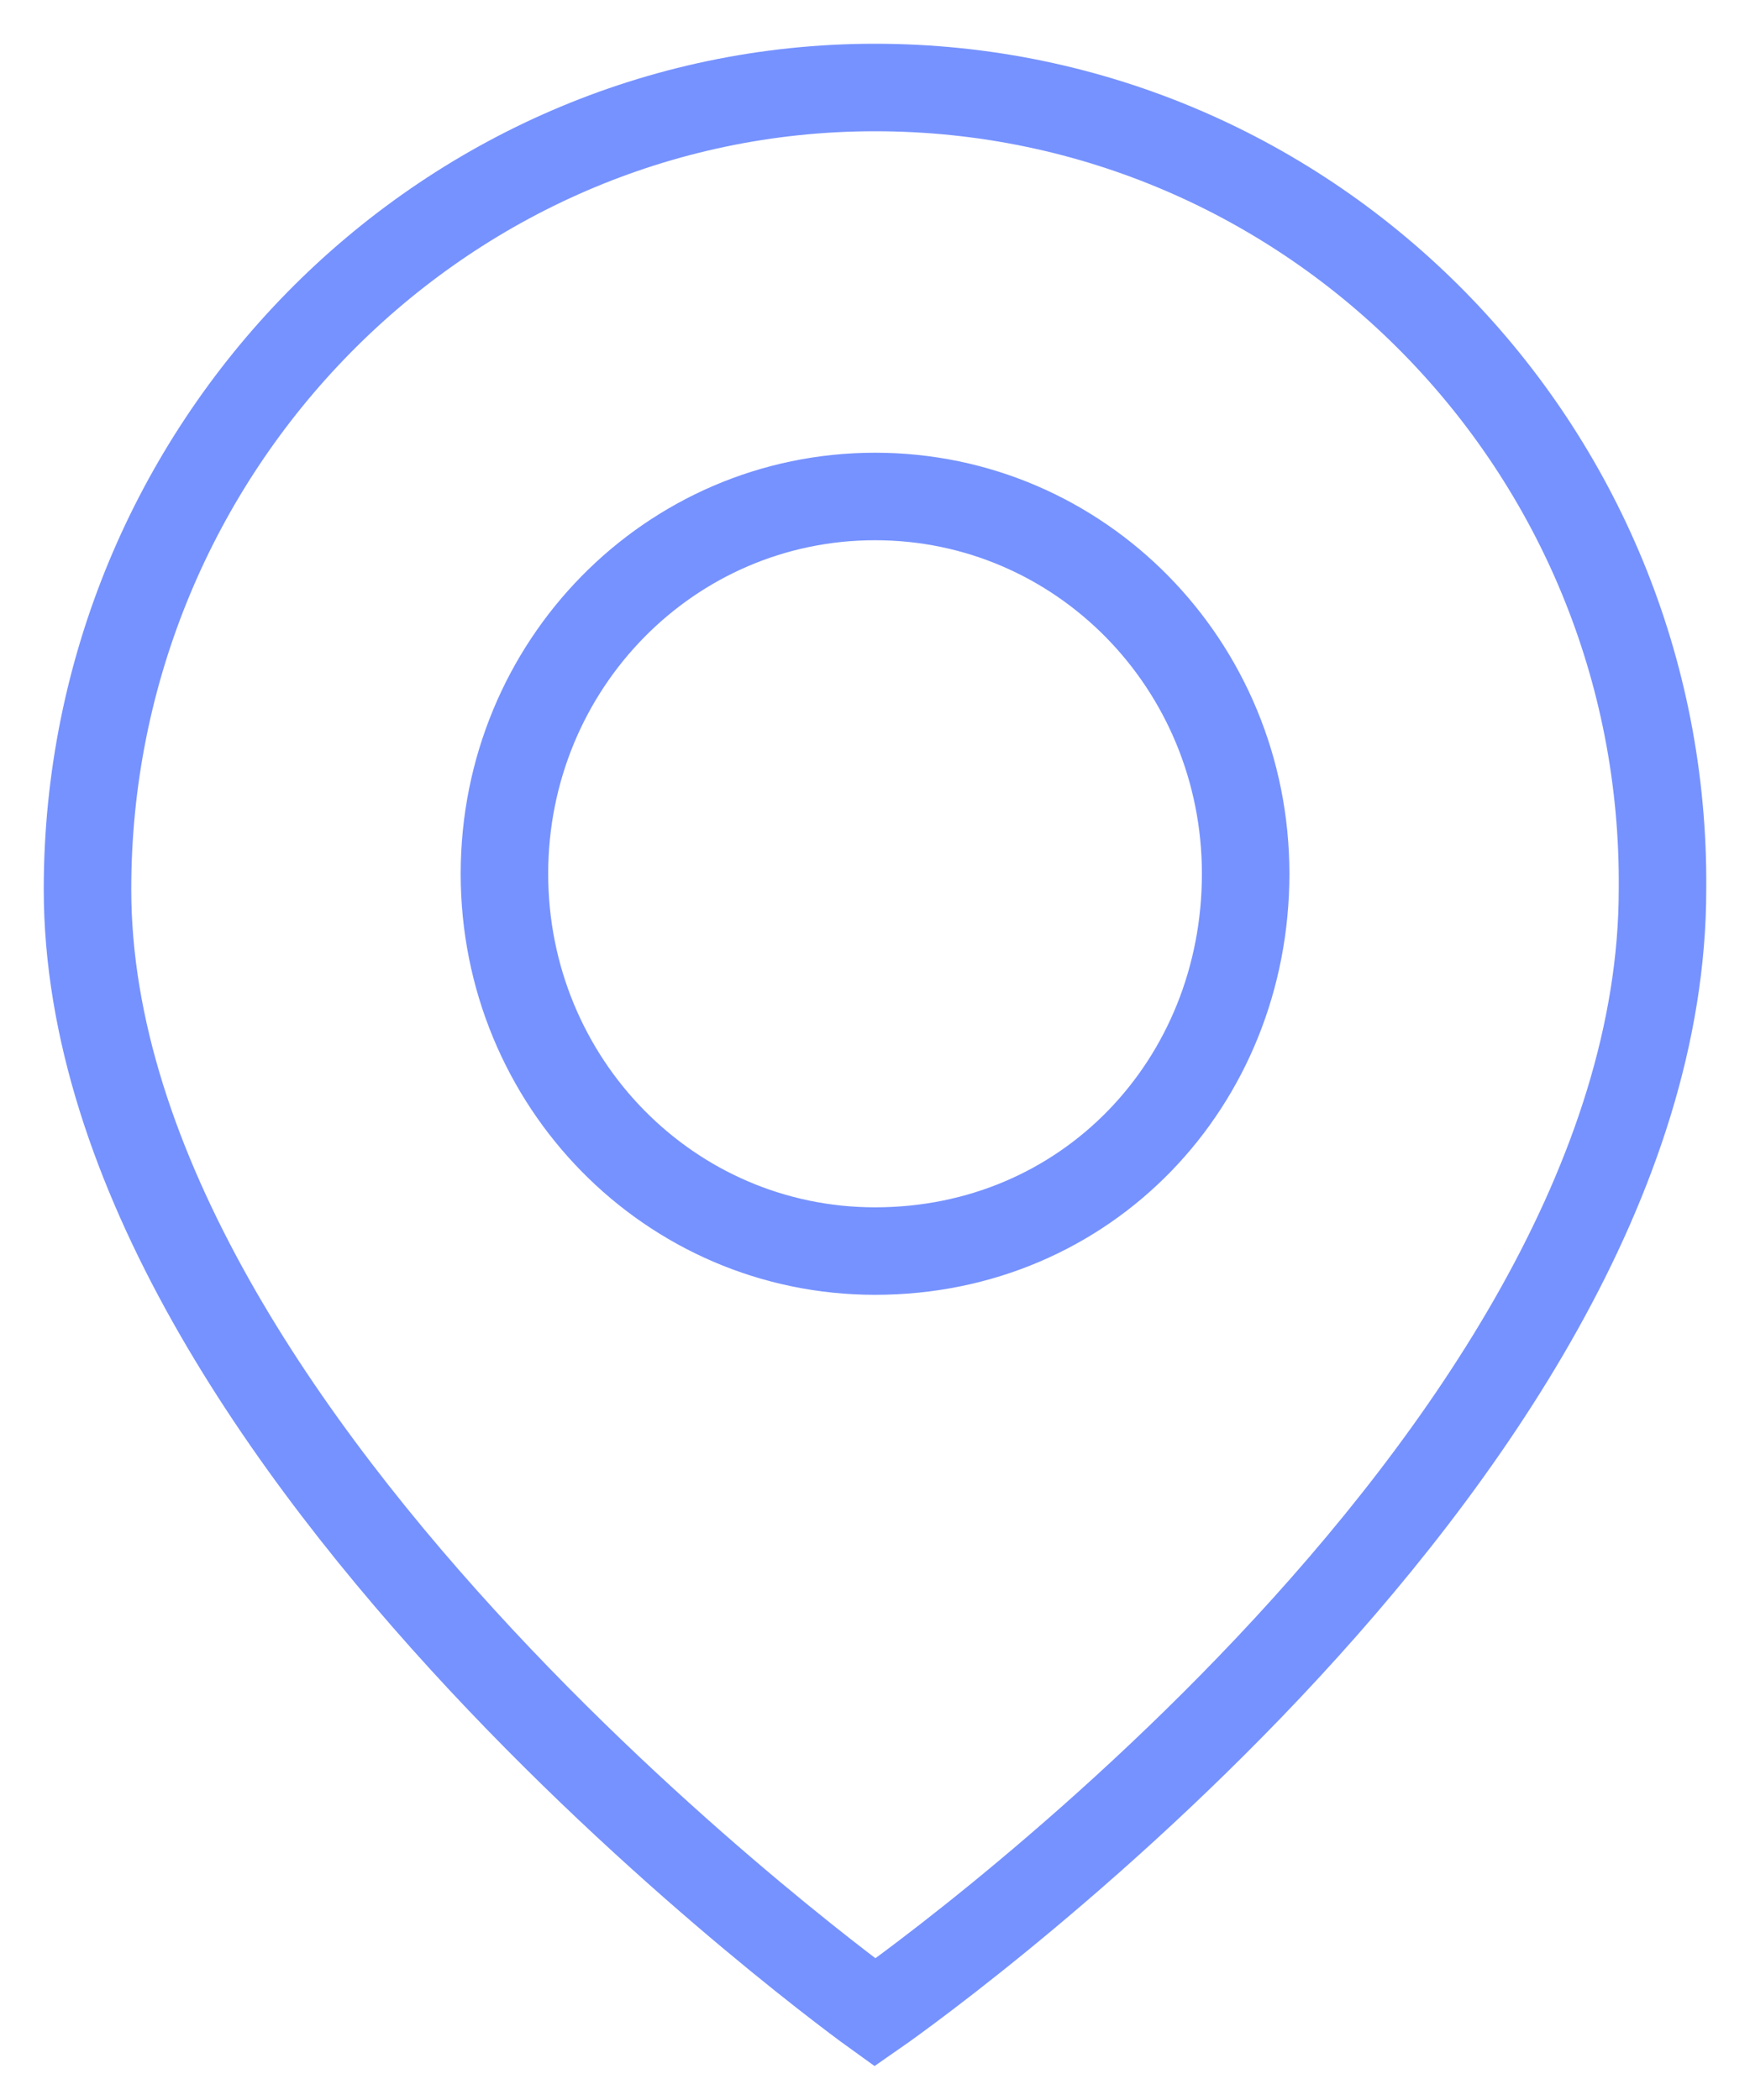 <?xml version="1.0" encoding="UTF-8"?>
<svg width="20px" height="24px" viewBox="0 0 20 24" version="1.1" xmlns="http://www.w3.org/2000/svg" xmlns:xlink="http://www.w3.org/1999/xlink">
    <!-- Generator: Sketch 52.6 (67491) - http://www.bohemiancoding.com/sketch -->
    <title>Shape</title>
    <desc>Created with Sketch.</desc>
    <g id="Web-V2" stroke="none" stroke-width="1" fill="none" fill-rule="evenodd">
        <g id="Desktop-HD-Copy-6" transform="translate(-152, -766)" fill-rule="nonzero" stroke="#7692FF">
            <g id="Group-2" transform="translate(120, 114)">
                <g id="Group-16">
                    <g id="Group-7" transform="translate(0, 58)">
                        <g id="Group-19" transform="translate(33, 586)">
                            <path d="M9,9 C4.043,9 0,13.117 0,18.163 C0,24.537 9,31 9,31 C9,31 18,24.759 18,18.163 C18.043,13.117 14,9 9,9 Z M9.001,22.298 C6.656,22.298 4.765,20.373 4.765,17.986 C4.765,15.599 6.656,13.674 9.001,13.674 C11.345,13.674 13.236,15.599 13.236,17.986 C13.236,20.373 11.421,22.298 9.001,22.298 Z" id="Shape"></path>
                        </g>
                    </g>
                </g>
            </g>
        </g>
    </g>
</svg>